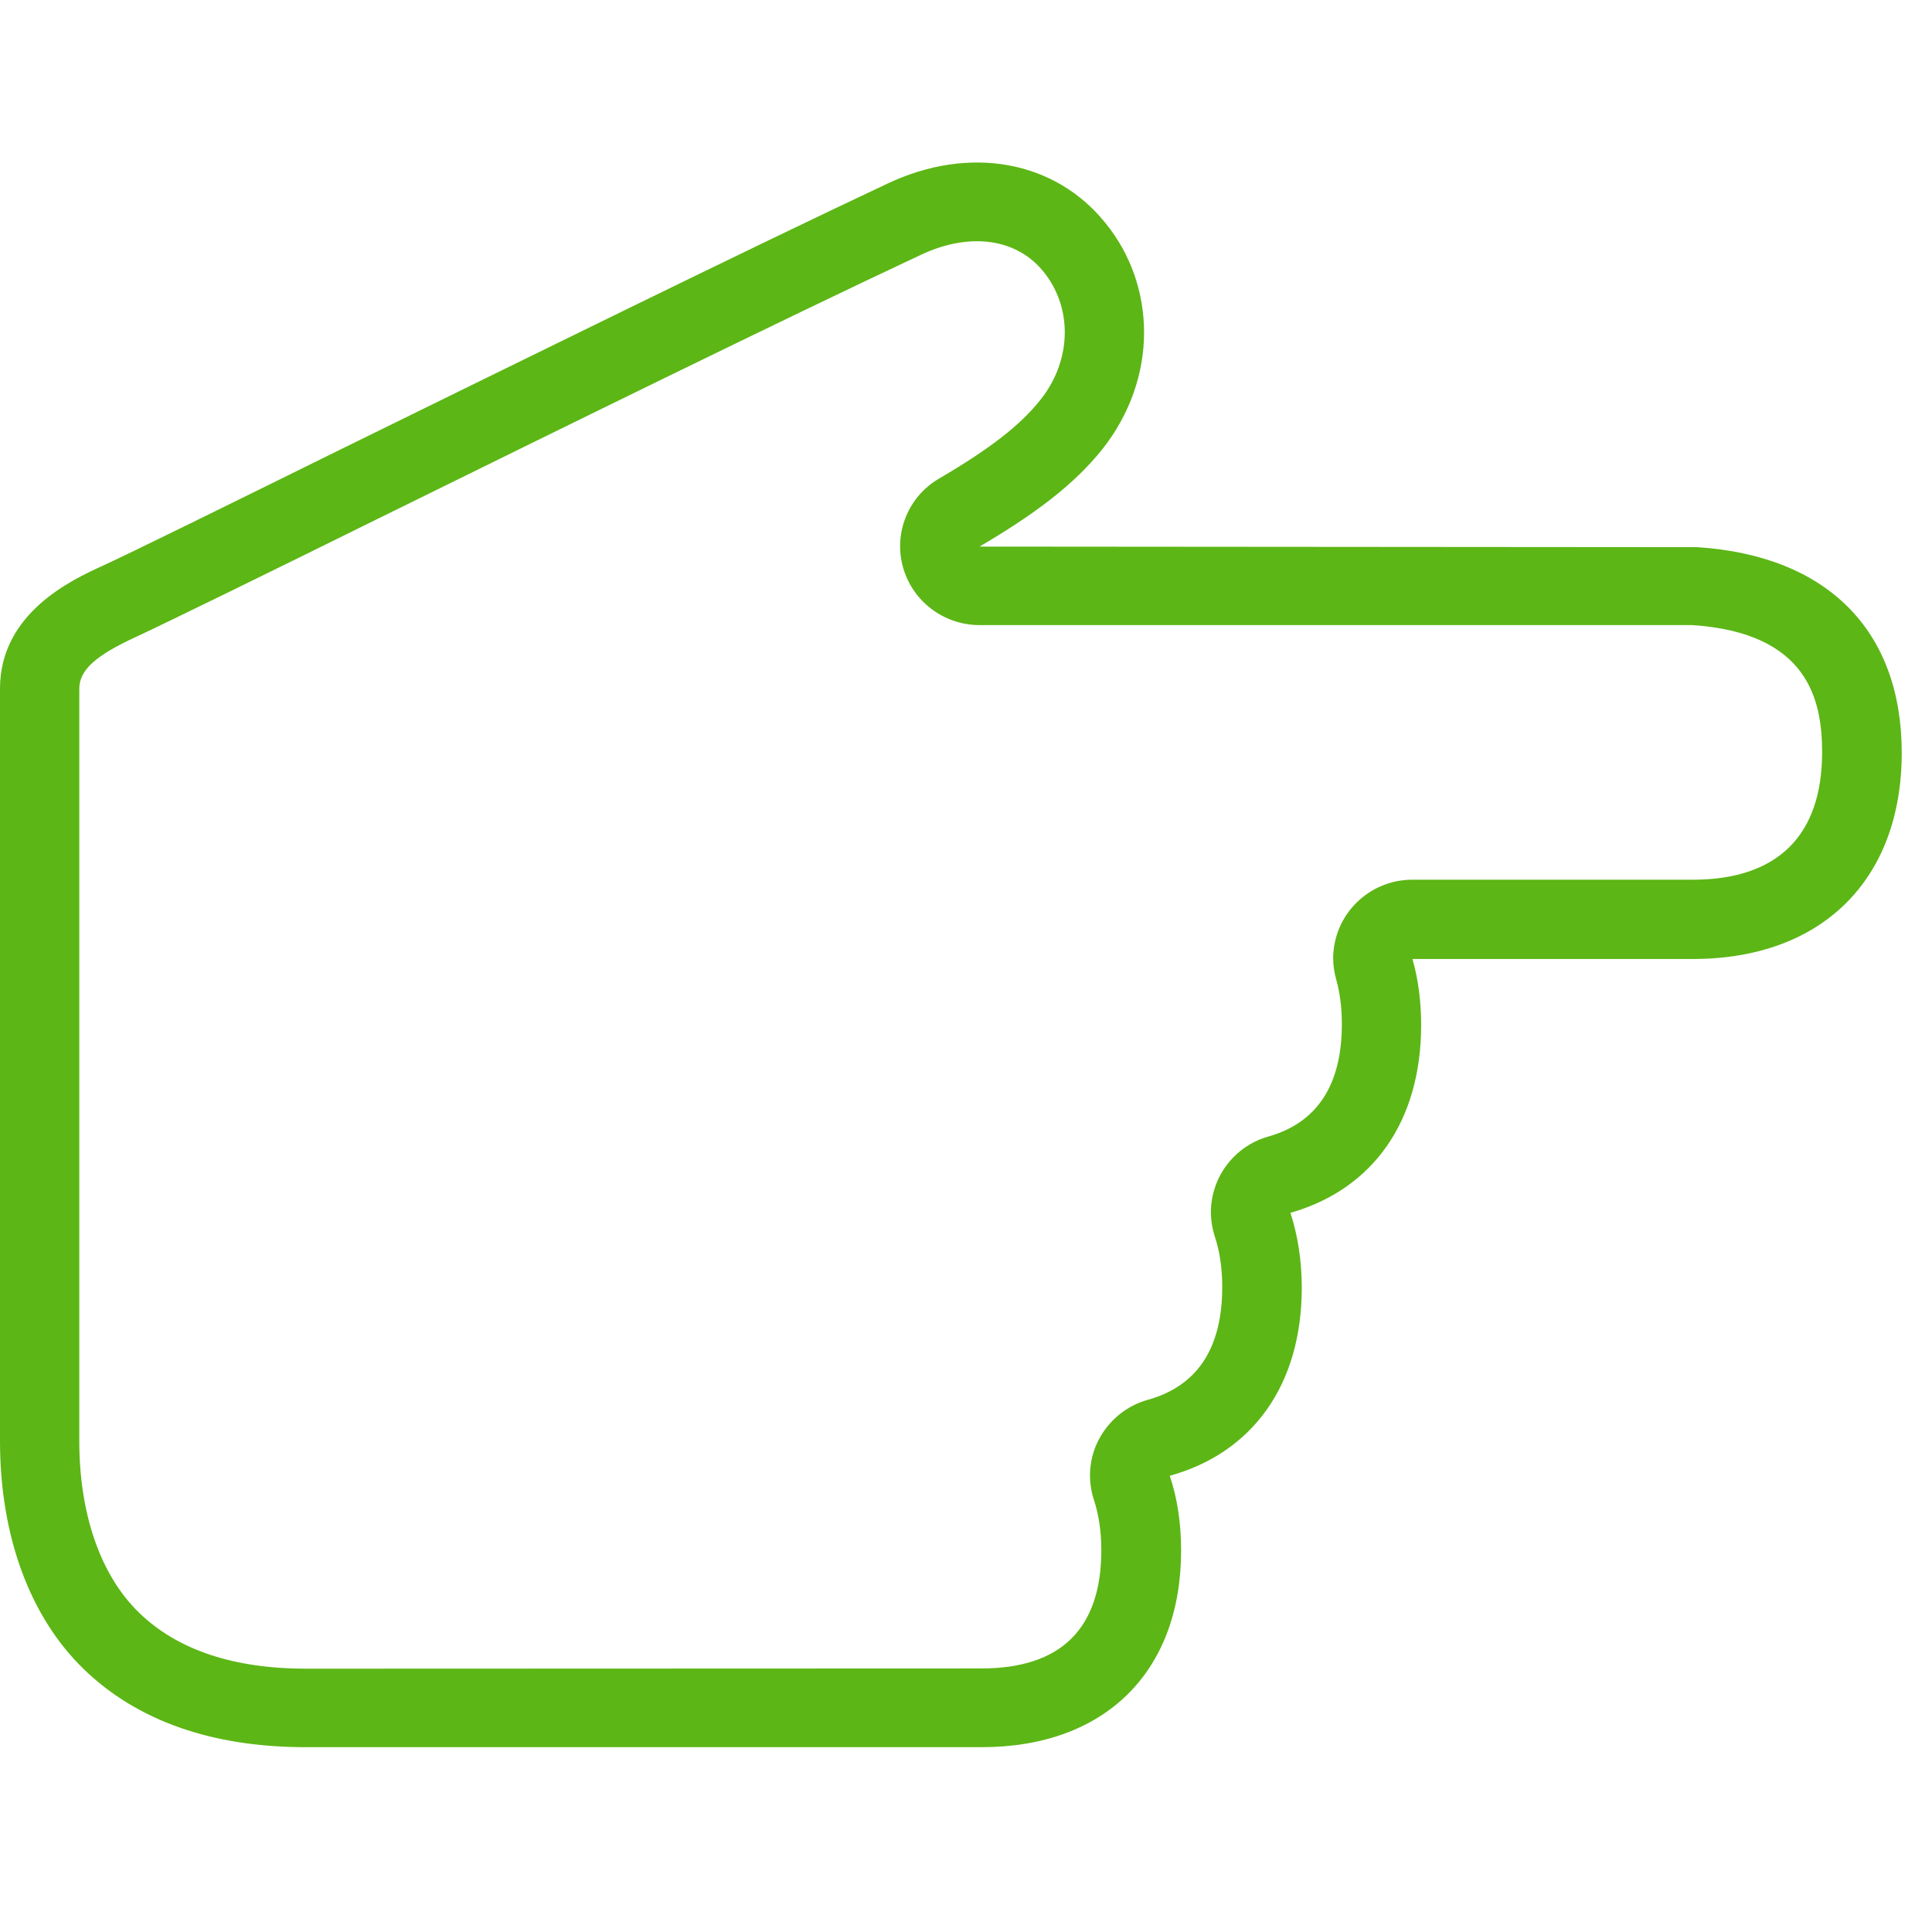 <?xml version="1.0" encoding="UTF-8"?>
<svg width="24px" height="24px" viewBox="0 0 24 24" version="1.1" xmlns="http://www.w3.org/2000/svg" xmlns:xlink="http://www.w3.org/1999/xlink">
    <title>1.Light/Mano derecha_1Light</title>
    <g id="Symbols" stroke="none" stroke-width="1" fill="none" fill-rule="evenodd">
        <g id="1.Light/Mano-derecha_1Light" fill="#5CB615" fill-rule="nonzero">
            <path d="M3.802,20.729 C2.904,20.729 2.205,20.497 1.728,20.034 C1.25,19.57 0.985,18.813 0.985,17.899 L0.985,8.555 C0.985,8.326 1.183,8.145 1.687,7.913 C2.071,7.734 3.341,7.113 4.682,6.45 C6.921,5.348 9.708,3.976 11.445,3.163 C12.047,2.881 12.632,2.961 12.965,3.378 C13.136,3.59 13.227,3.852 13.227,4.128 C13.227,4.427 13.119,4.726 12.921,4.971 C12.672,5.284 12.296,5.576 11.664,5.946 C11.284,6.168 11.099,6.618 11.217,7.045 C11.334,7.469 11.724,7.765 12.168,7.765 L21.018,7.765 C22.471,7.859 22.635,8.709 22.635,9.345 C22.635,10.38 22.081,10.928 21.029,10.928 L17.546,10.928 C17.005,10.928 16.565,11.361 16.561,11.903 C16.561,11.99 16.575,12.081 16.598,12.165 C16.645,12.329 16.669,12.518 16.669,12.723 C16.669,13.476 16.363,13.946 15.758,14.118 C15.338,14.235 15.045,14.618 15.042,15.055 C15.042,15.16 15.059,15.261 15.092,15.365 C15.153,15.546 15.183,15.758 15.183,15.99 C15.183,16.746 14.874,17.217 14.262,17.388 C14.003,17.459 13.785,17.634 13.657,17.869 C13.529,18.104 13.506,18.38 13.59,18.635 C13.65,18.817 13.681,19.029 13.681,19.257 C13.681,20.232 13.18,20.726 12.192,20.726 L3.802,20.729 Z M14.672,19.261 C14.672,18.921 14.625,18.608 14.531,18.333 C15.56,18.047 16.171,17.203 16.171,15.997 C16.171,15.657 16.121,15.345 16.03,15.066 C17.049,14.776 17.654,13.936 17.654,12.733 C17.654,12.437 17.617,12.161 17.546,11.913 L21.029,11.913 C22.629,11.913 23.624,10.931 23.624,9.351 C23.624,7.832 22.699,6.901 21.082,6.797 L21.032,6.797 L12.168,6.79 C12.861,6.383 13.345,6.017 13.694,5.58 C14.037,5.146 14.212,4.635 14.212,4.131 C14.212,3.647 14.054,3.166 13.734,2.773 C13.109,1.993 12.044,1.798 11.022,2.282 C9.284,3.099 6.491,4.474 4.245,5.576 C2.847,6.266 1.64,6.861 1.274,7.029 C0.891,7.203 0,7.617 0,8.555 L0,17.899 C0,19.079 0.37,20.084 1.039,20.733 C1.704,21.378 2.635,21.704 3.798,21.704 L12.195,21.704 C13.724,21.704 14.672,20.77 14.672,19.261 Z" id="Mano-derecha_1Light"></path>
        </g>
    </g>
</svg>